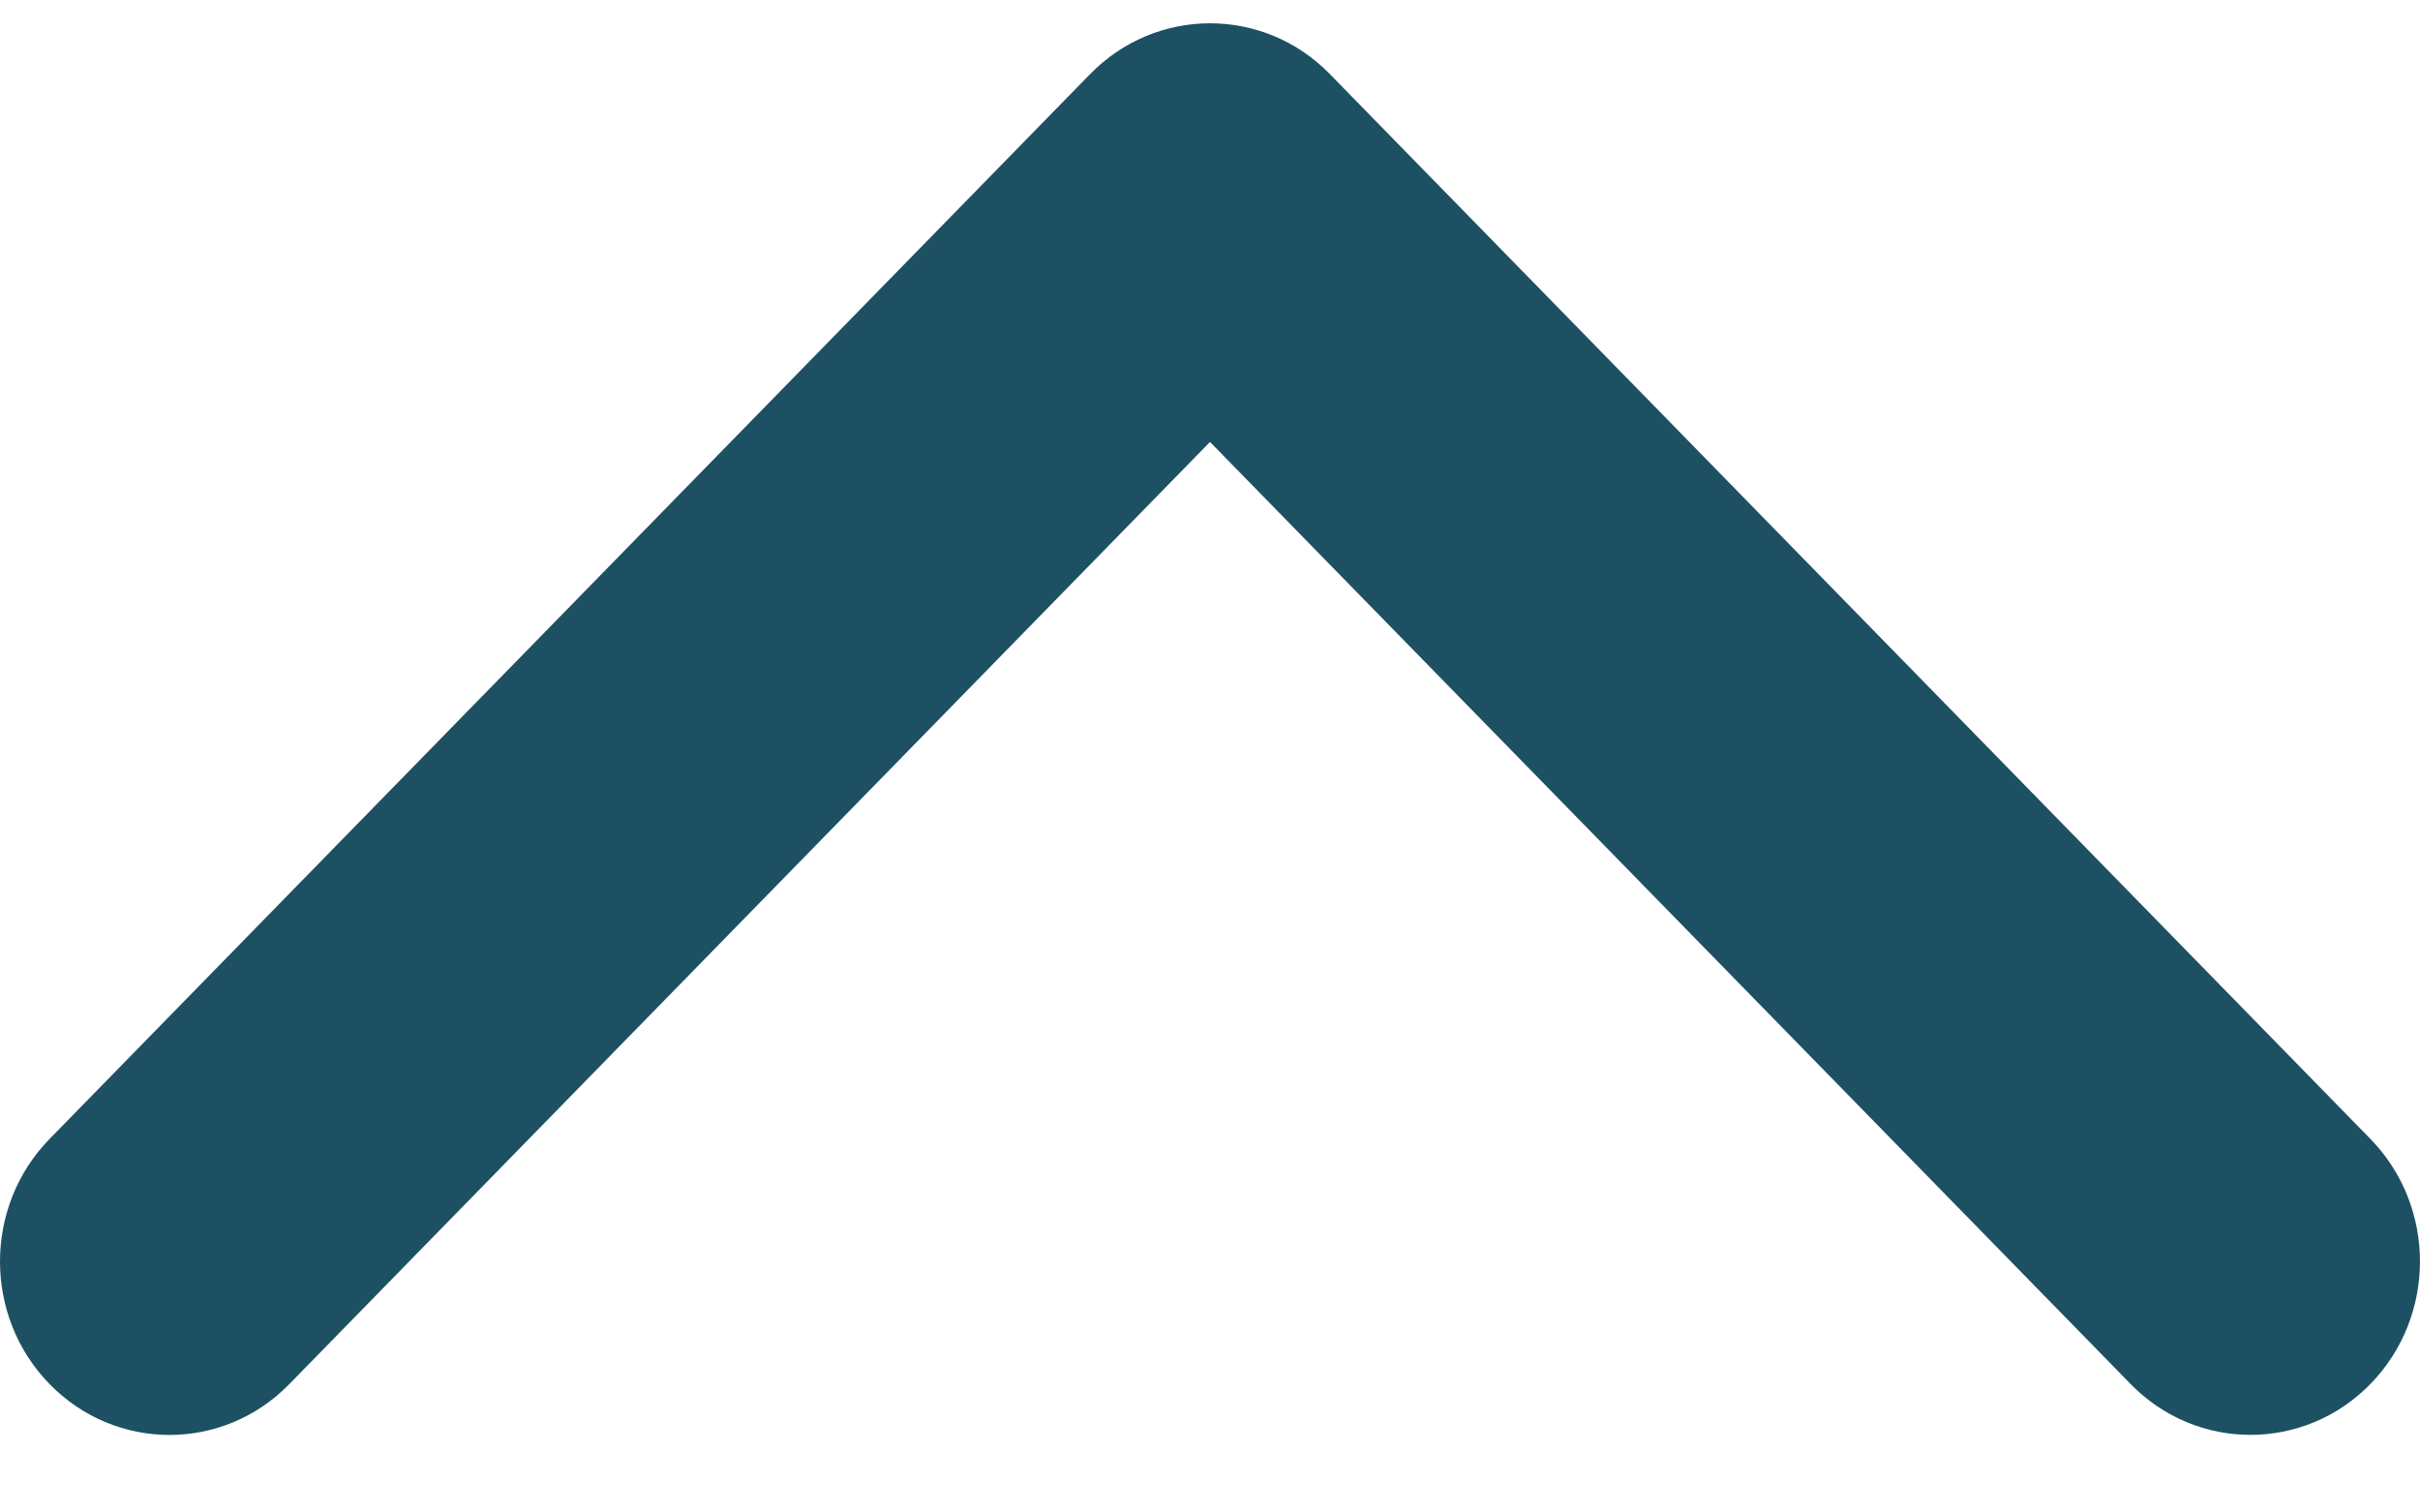 <svg width="24" height="15" viewBox="0 0 24 15" fill="none" xmlns="http://www.w3.org/2000/svg">
<path d="M12 0.231C11.57 0.231 11.14 0.399 10.812 0.734L0.492 11.295C-0.164 11.966 -0.164 13.056 0.492 13.727C1.149 14.399 2.213 14.399 2.869 13.727L12 4.383L21.131 13.727C21.787 14.398 22.851 14.398 23.507 13.727C24.164 13.055 24.164 11.966 23.507 11.294L13.188 0.734C12.86 0.398 12.43 0.231 12 0.231Z" fill="#1E5064"/>
</svg>
